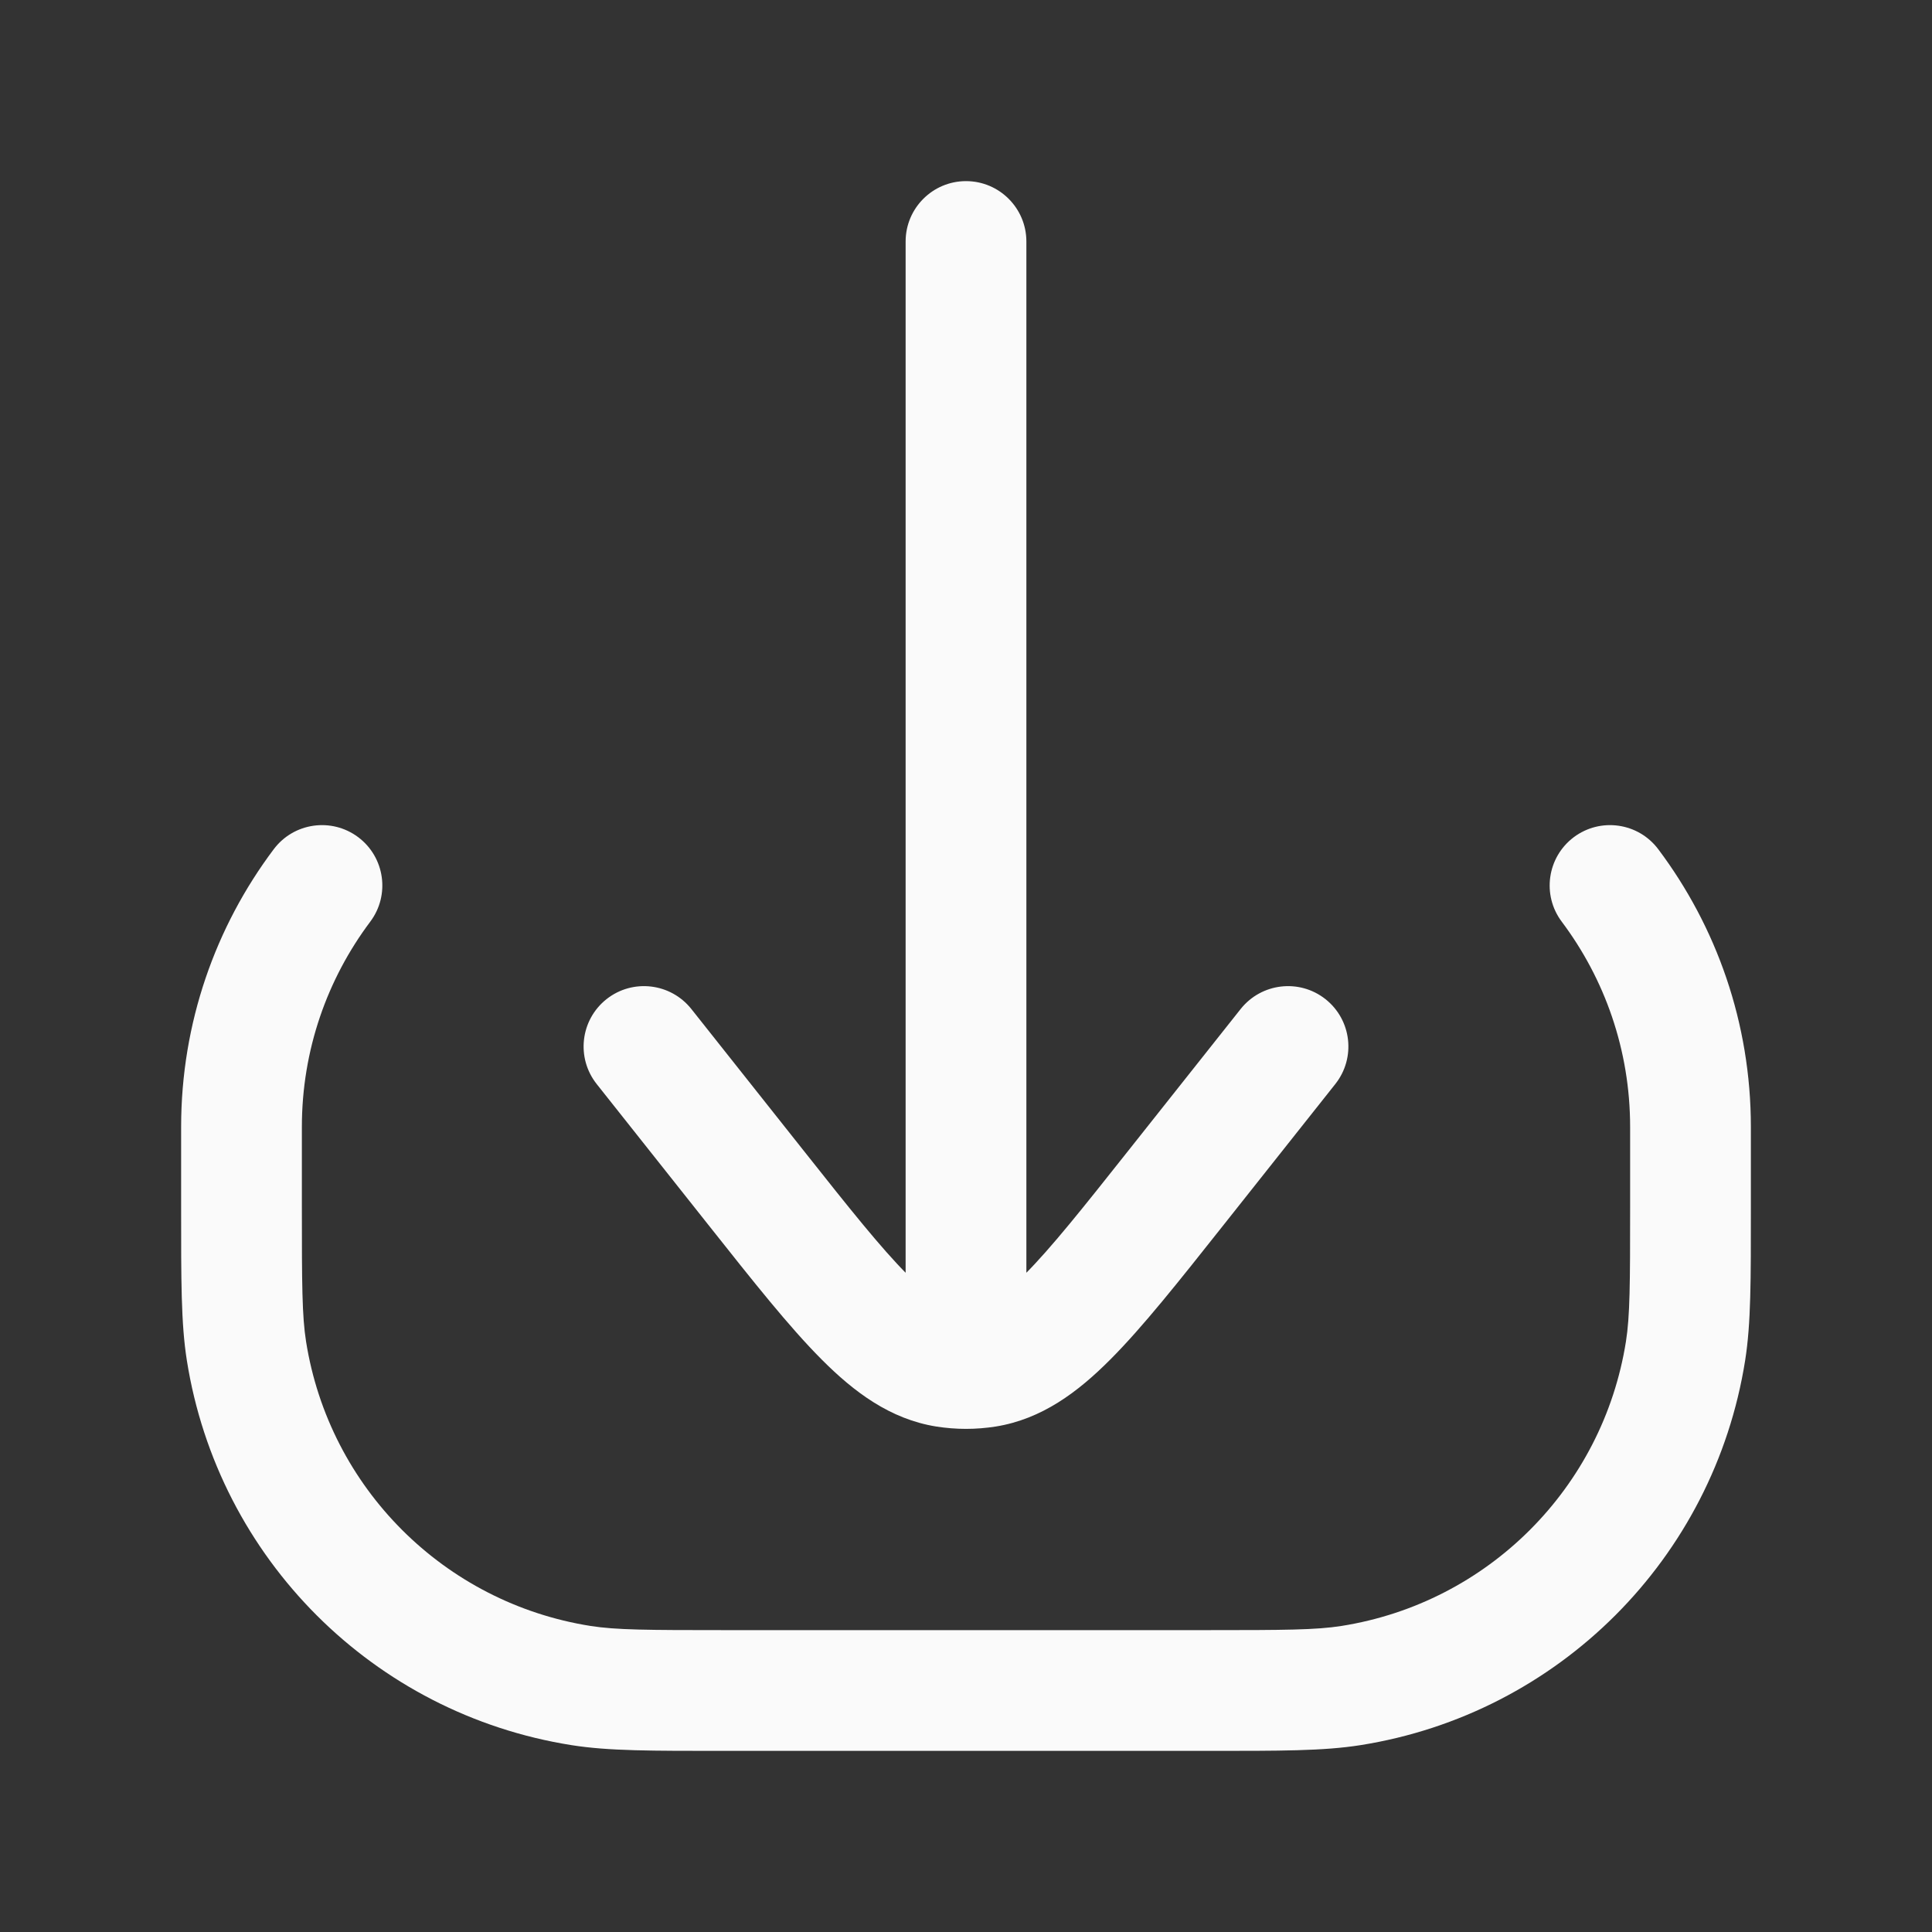 <svg width="24" height="24" viewBox="0 0 24 24" fill="none" xmlns="http://www.w3.org/2000/svg">
<rect x="0" y="0" width="24" height="24" fill="#333333" stroke="none"/>
<path d="M7.218 20.938L7.101 21.679H7.101L7.218 20.938ZM3.062 16.782L3.802 16.665L3.062 16.782ZM20.938 16.782L21.679 16.899V16.899L20.938 16.782ZM16.782 20.938L16.899 21.679H16.899L16.782 20.938ZM20.6 10.55C20.351 10.218 19.881 10.152 19.55 10.4C19.219 10.649 19.152 11.119 19.401 11.45L20.6 10.55ZM4.599 11.45C4.848 11.119 4.781 10.649 4.45 10.4C4.119 10.152 3.649 10.218 3.4 10.55L4.599 11.45ZM12.75 3C12.75 2.586 12.414 2.25 12 2.25C11.586 2.25 11.25 2.586 11.25 3H12.75ZM8.588 12.534C8.33 12.21 7.859 12.155 7.534 12.412C7.209 12.67 7.155 13.141 7.412 13.466L8.588 12.534ZM9.398 14.763L8.81 15.229L9.398 14.763ZM14.602 14.763L14.014 14.297L14.602 14.763ZM16.588 13.466C16.845 13.141 16.791 12.67 16.466 12.412C16.141 12.155 15.67 12.21 15.412 12.534L16.588 13.466ZM11.749 16.98L11.631 17.721L11.631 17.721L11.749 16.98ZM12.251 16.98L12.369 17.721L12.369 17.721L12.251 16.98ZM20.25 14V15H21.75V14H20.25ZM15 20.25H9V21.75H15V20.25ZM3.75 15V14H2.25V15H3.75ZM9 20.25C8.042 20.25 7.651 20.248 7.335 20.198L7.101 21.679C7.562 21.752 8.1 21.75 9 21.75V20.25ZM2.25 15C2.25 15.9 2.248 16.438 2.321 16.899L3.802 16.665C3.752 16.349 3.75 15.958 3.75 15H2.25ZM7.335 20.198C5.517 19.91 4.09 18.483 3.802 16.665L2.321 16.899C2.71 19.36 4.64 21.29 7.101 21.679L7.335 20.198ZM20.25 15C20.25 15.958 20.248 16.349 20.198 16.665L21.679 16.899C21.752 16.438 21.75 15.9 21.75 15H20.25ZM15 21.75C15.9 21.75 16.438 21.752 16.899 21.679L16.665 20.198C16.349 20.248 15.958 20.25 15 20.25V21.75ZM20.198 16.665C19.91 18.483 18.483 19.91 16.665 20.198L16.899 21.679C19.36 21.29 21.29 19.36 21.679 16.899L20.198 16.665ZM21.75 14C21.75 12.706 21.322 11.511 20.6 10.55L19.401 11.45C19.934 12.161 20.25 13.042 20.25 14H21.75ZM3.75 14C3.75 13.042 4.066 12.161 4.599 11.45L3.4 10.55C2.678 11.511 2.25 12.706 2.25 14H3.75ZM11.25 3V16H12.75V3H11.25ZM7.412 13.466L8.81 15.229L9.986 14.297L8.588 12.534L7.412 13.466ZM15.19 15.229L16.588 13.466L15.412 12.534L14.014 14.297L15.19 15.229ZM8.81 15.229C9.356 15.918 9.805 16.485 10.206 16.887C10.61 17.293 11.058 17.629 11.631 17.721L11.867 16.239C11.761 16.223 11.591 16.153 11.268 15.829C10.942 15.501 10.554 15.014 9.986 14.297L8.81 15.229ZM14.014 14.297C13.446 15.014 13.058 15.501 12.732 15.829C12.409 16.153 12.239 16.223 12.133 16.239L12.369 17.721C12.942 17.629 13.39 17.293 13.794 16.887C14.195 16.485 14.644 15.918 15.19 15.229L14.014 14.297ZM11.631 17.721C11.753 17.74 11.877 17.75 12 17.75V16.25C11.956 16.25 11.912 16.247 11.867 16.239L11.631 17.721ZM12 17.75C12.123 17.75 12.247 17.74 12.369 17.721L12.133 16.239C12.088 16.247 12.044 16.25 12 16.25V17.75ZM11.25 16V17H12.75V16H11.25Z" fill="#FAFAFA"/>
</svg>
